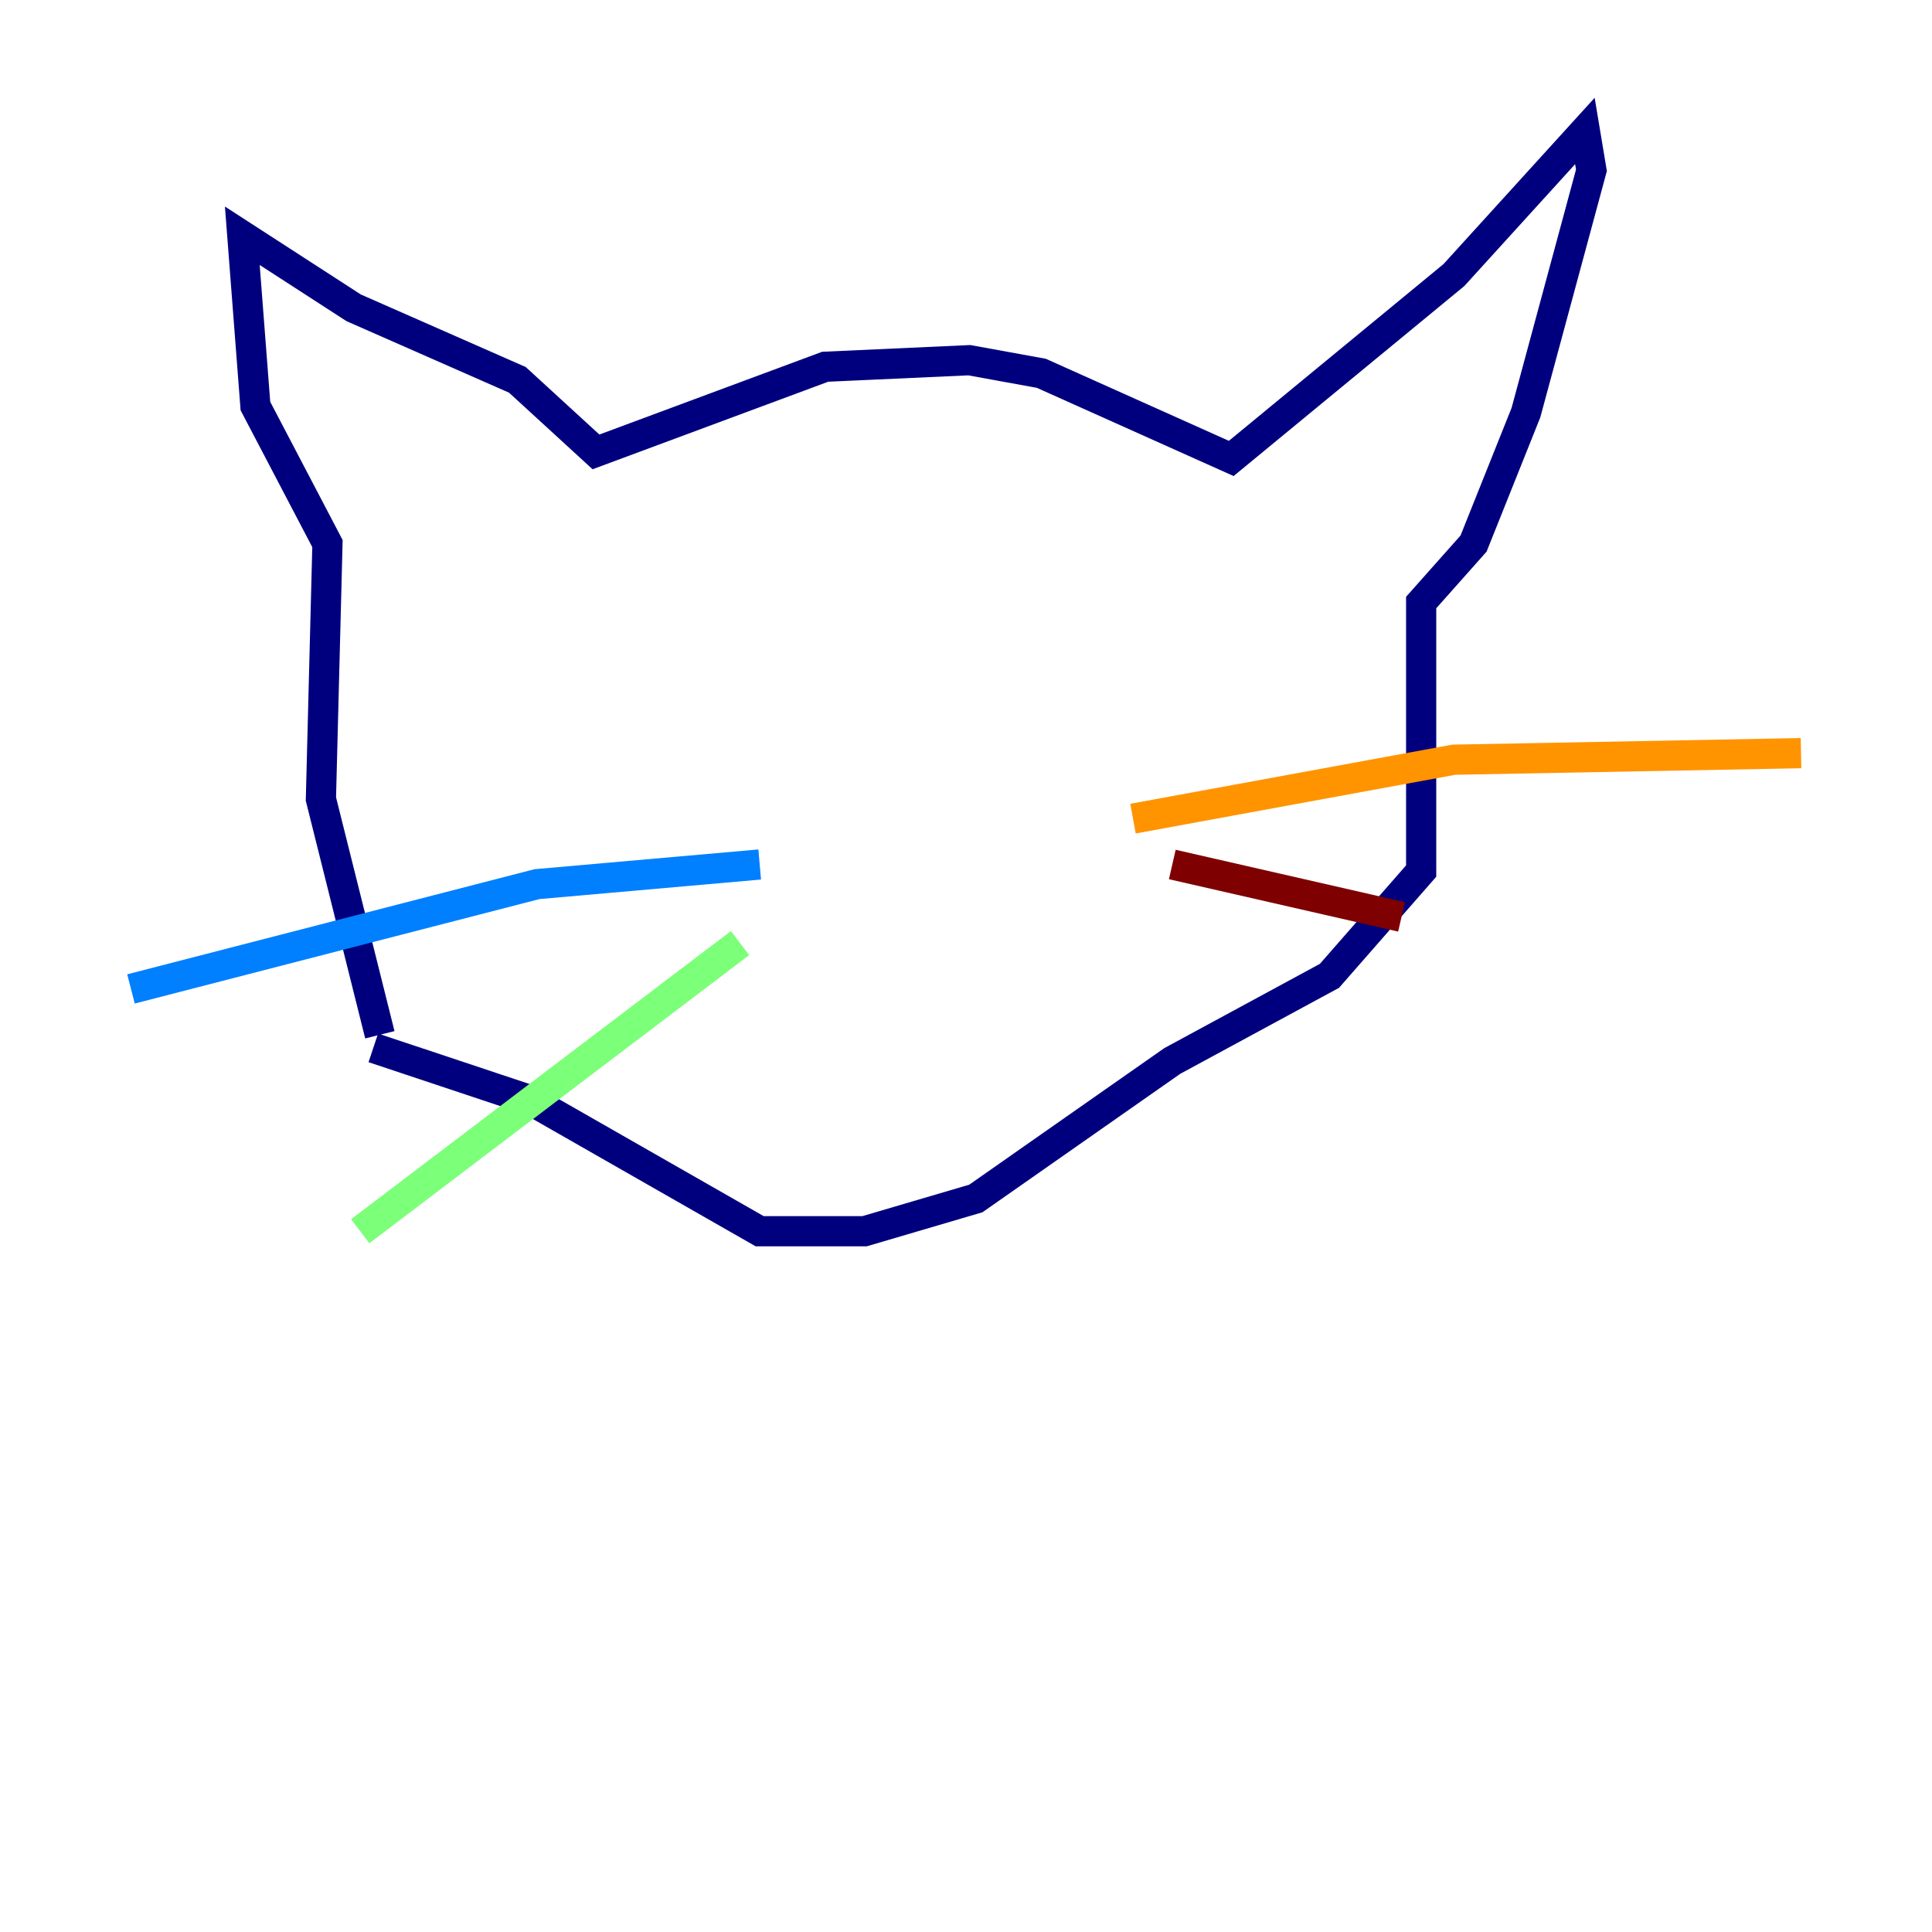 <?xml version="1.0" encoding="utf-8" ?>
<svg baseProfile="tiny" height="128" version="1.2" viewBox="0,0,128,128" width="128" xmlns="http://www.w3.org/2000/svg" xmlns:ev="http://www.w3.org/2001/xml-events" xmlns:xlink="http://www.w3.org/1999/xlink"><defs /><polyline fill="none" points="25.166,68.556 21.261,52.936 21.695,36.014 16.922,26.902 16.054,15.62 23.43,20.393 34.278,25.166 39.485,29.939 54.671,24.298 64.217,23.864 68.99,24.732 81.573,30.373 96.325,18.224 105.003,8.678 105.437,11.281 101.098,27.336 97.627,36.014 94.156,39.919 94.156,57.709 88.081,64.651 77.668,70.291 64.651,79.403 57.275,81.573 50.332,81.573 35.146,72.895 24.732,69.424" stroke="#00007f" stroke-width="2" /><polyline fill="none" points="50.332,57.275 35.58,58.576 8.678,65.519" stroke="#0080ff" stroke-width="2" /><polyline fill="none" points="49.031,62.481 23.864,81.573" stroke="#7cff79" stroke-width="2" /><polyline fill="none" points="75.064,54.237 96.325,50.332 119.322,49.898" stroke="#ff9400" stroke-width="2" /><polyline fill="none" points="77.668,57.275 92.854,60.746" stroke="#7f0000" stroke-width="2" /></svg>